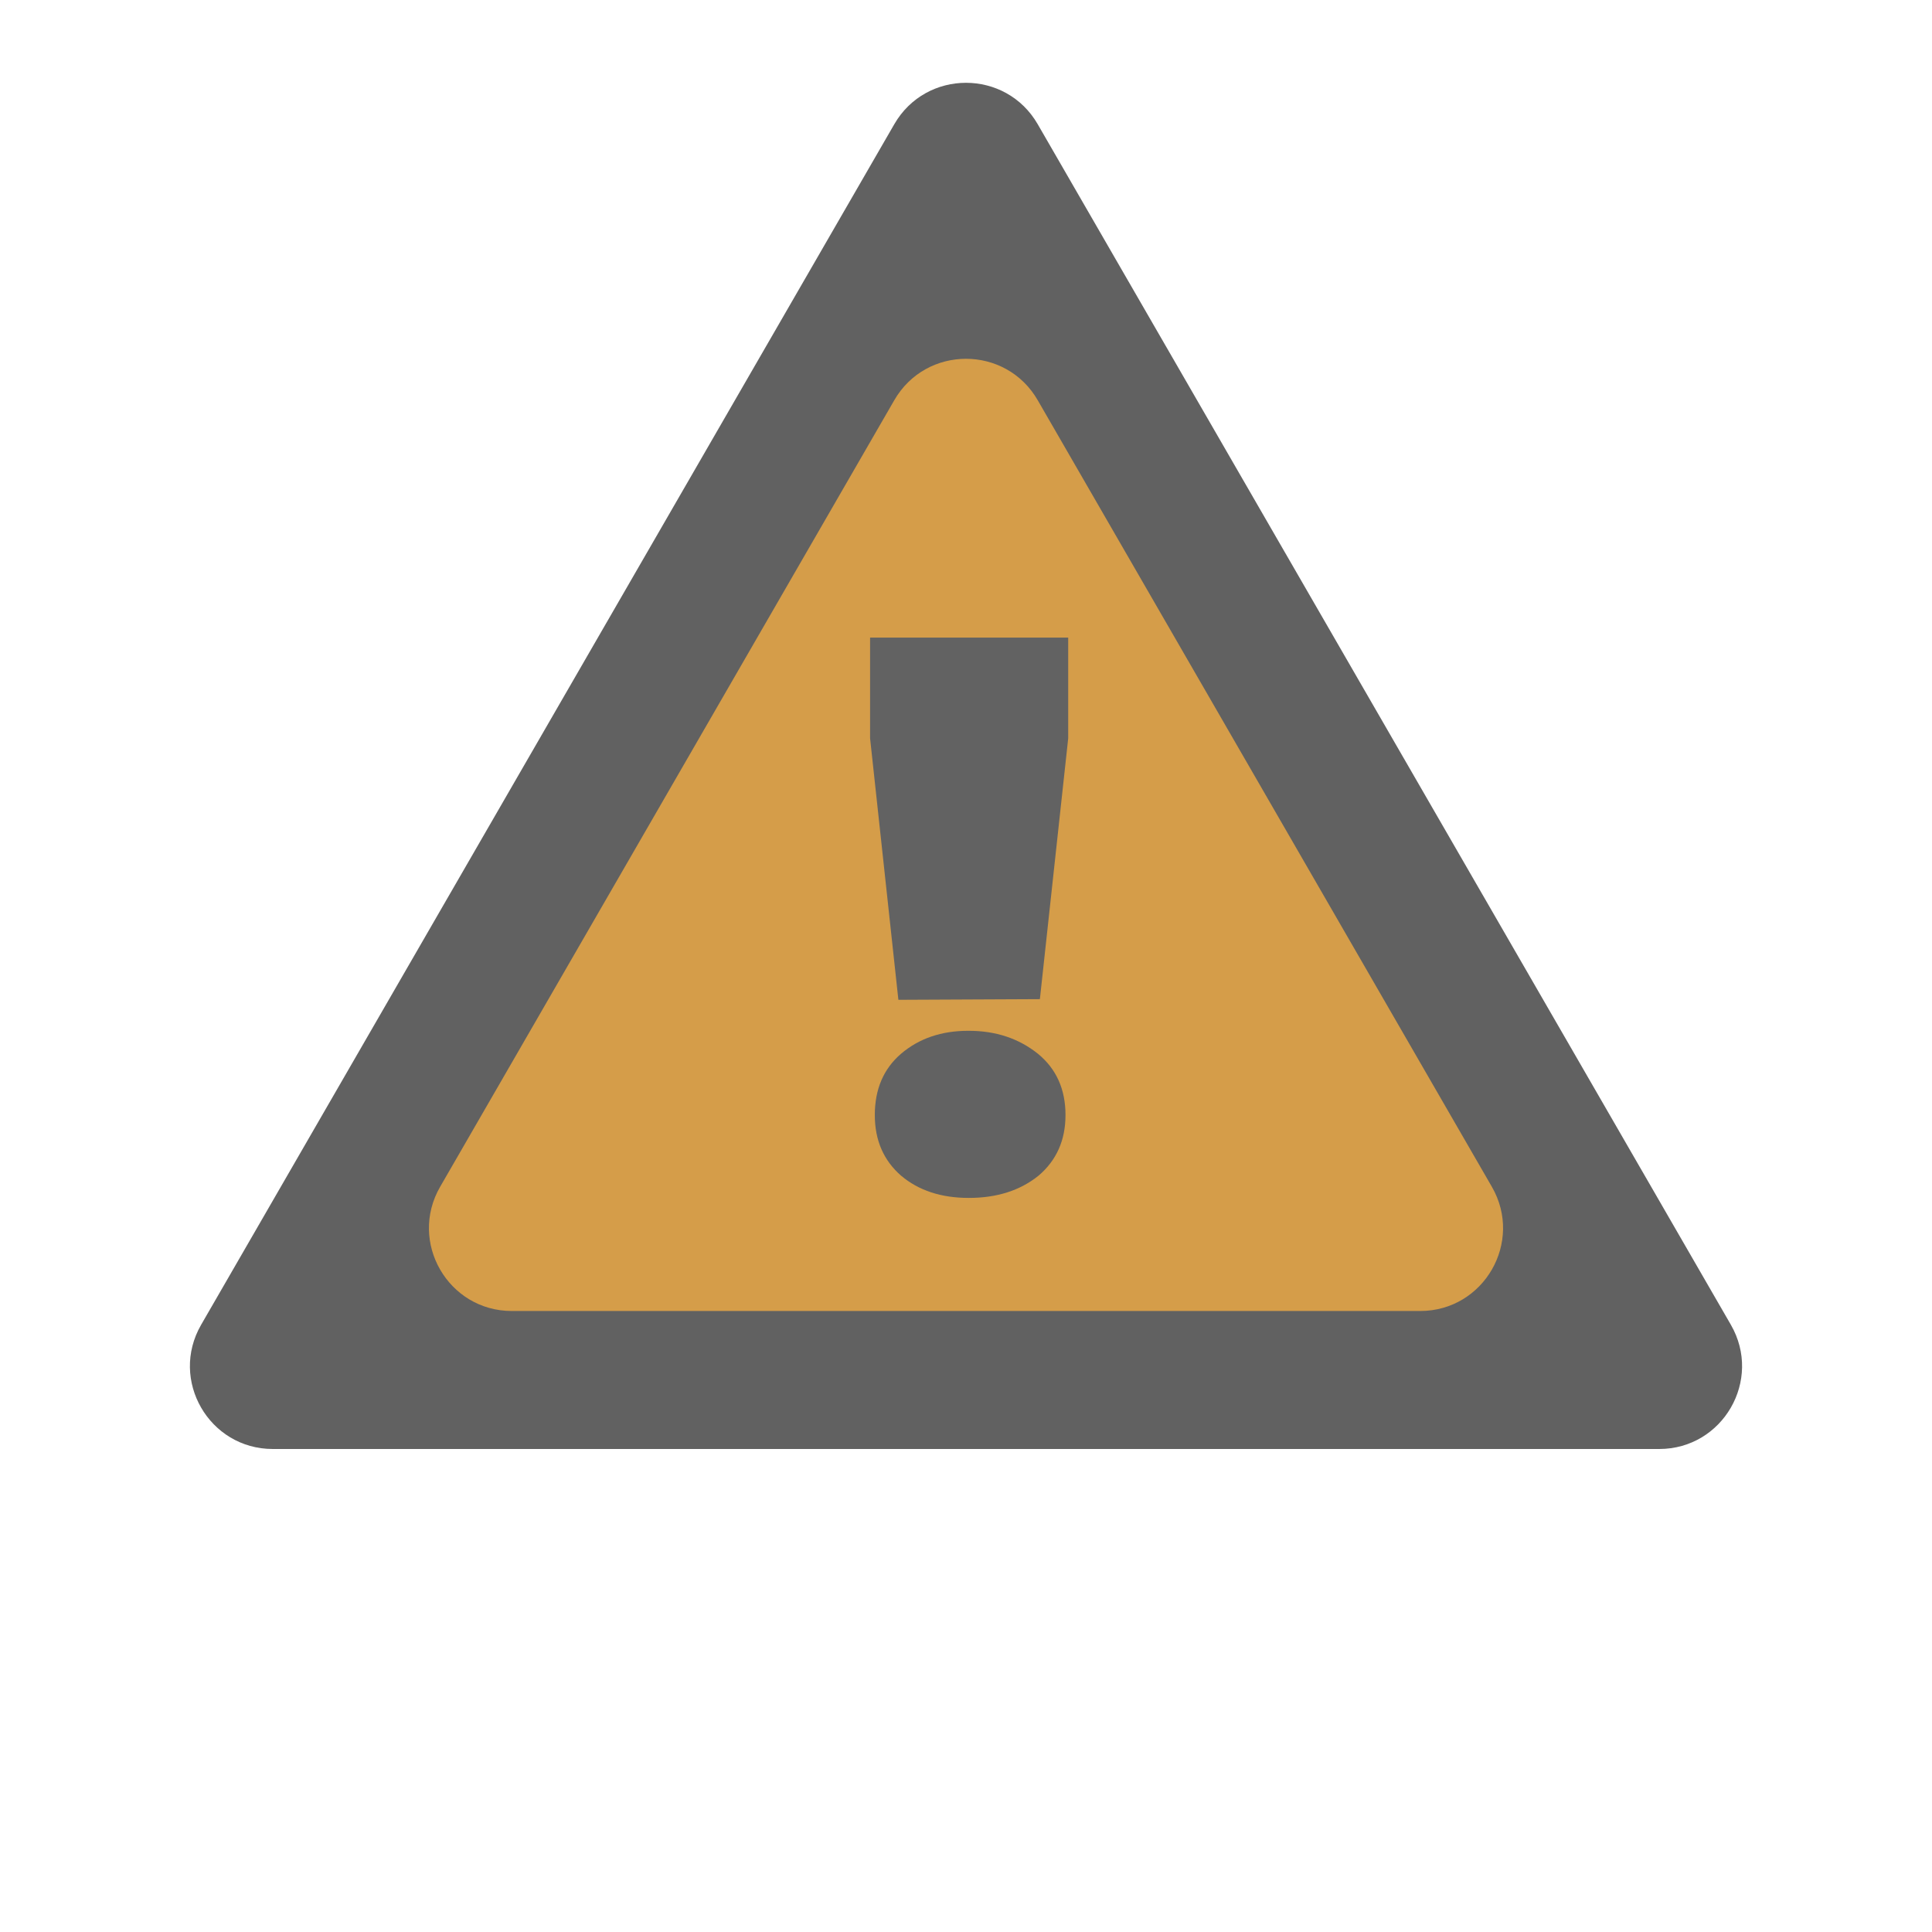 <svg width="70" height="70" viewBox="0 0 70 70" fill="none" xmlns="http://www.w3.org/2000/svg">
<path d="M32.402 4.5C33.557 2.5 36.443 2.5 37.598 4.5L62.713 48C63.867 50 62.424 52.5 60.115 52.5H9.885C7.576 52.5 6.132 50 7.287 48L32.402 4.5Z" fill="#3A3A3A" fill-opacity="0.8"/>
<path d="M32.402 14.5C33.557 12.5 36.443 12.5 37.598 14.5L54.053 43C55.207 45 53.764 47.5 51.455 47.5H18.546C16.236 47.5 14.793 45 15.947 43L32.402 14.5Z" fill="#F2AC44" fill-opacity="0.8"/>
<path d="M38.703 26.752L37.677 36.201L32.55 36.225L31.525 26.752V23.102H38.703V26.752ZM35.102 43.403C34.101 43.403 33.283 43.134 32.648 42.597C32.013 42.044 31.696 41.311 31.696 40.4C31.696 39.464 32.013 38.724 32.648 38.178C33.299 37.625 34.109 37.348 35.077 37.348H35.102C36.078 37.348 36.912 37.625 37.604 38.178C38.271 38.724 38.605 39.464 38.605 40.4C38.605 41.311 38.279 42.044 37.628 42.597C36.961 43.134 36.119 43.403 35.102 43.403Z" fill="#626262"/>
</svg>
